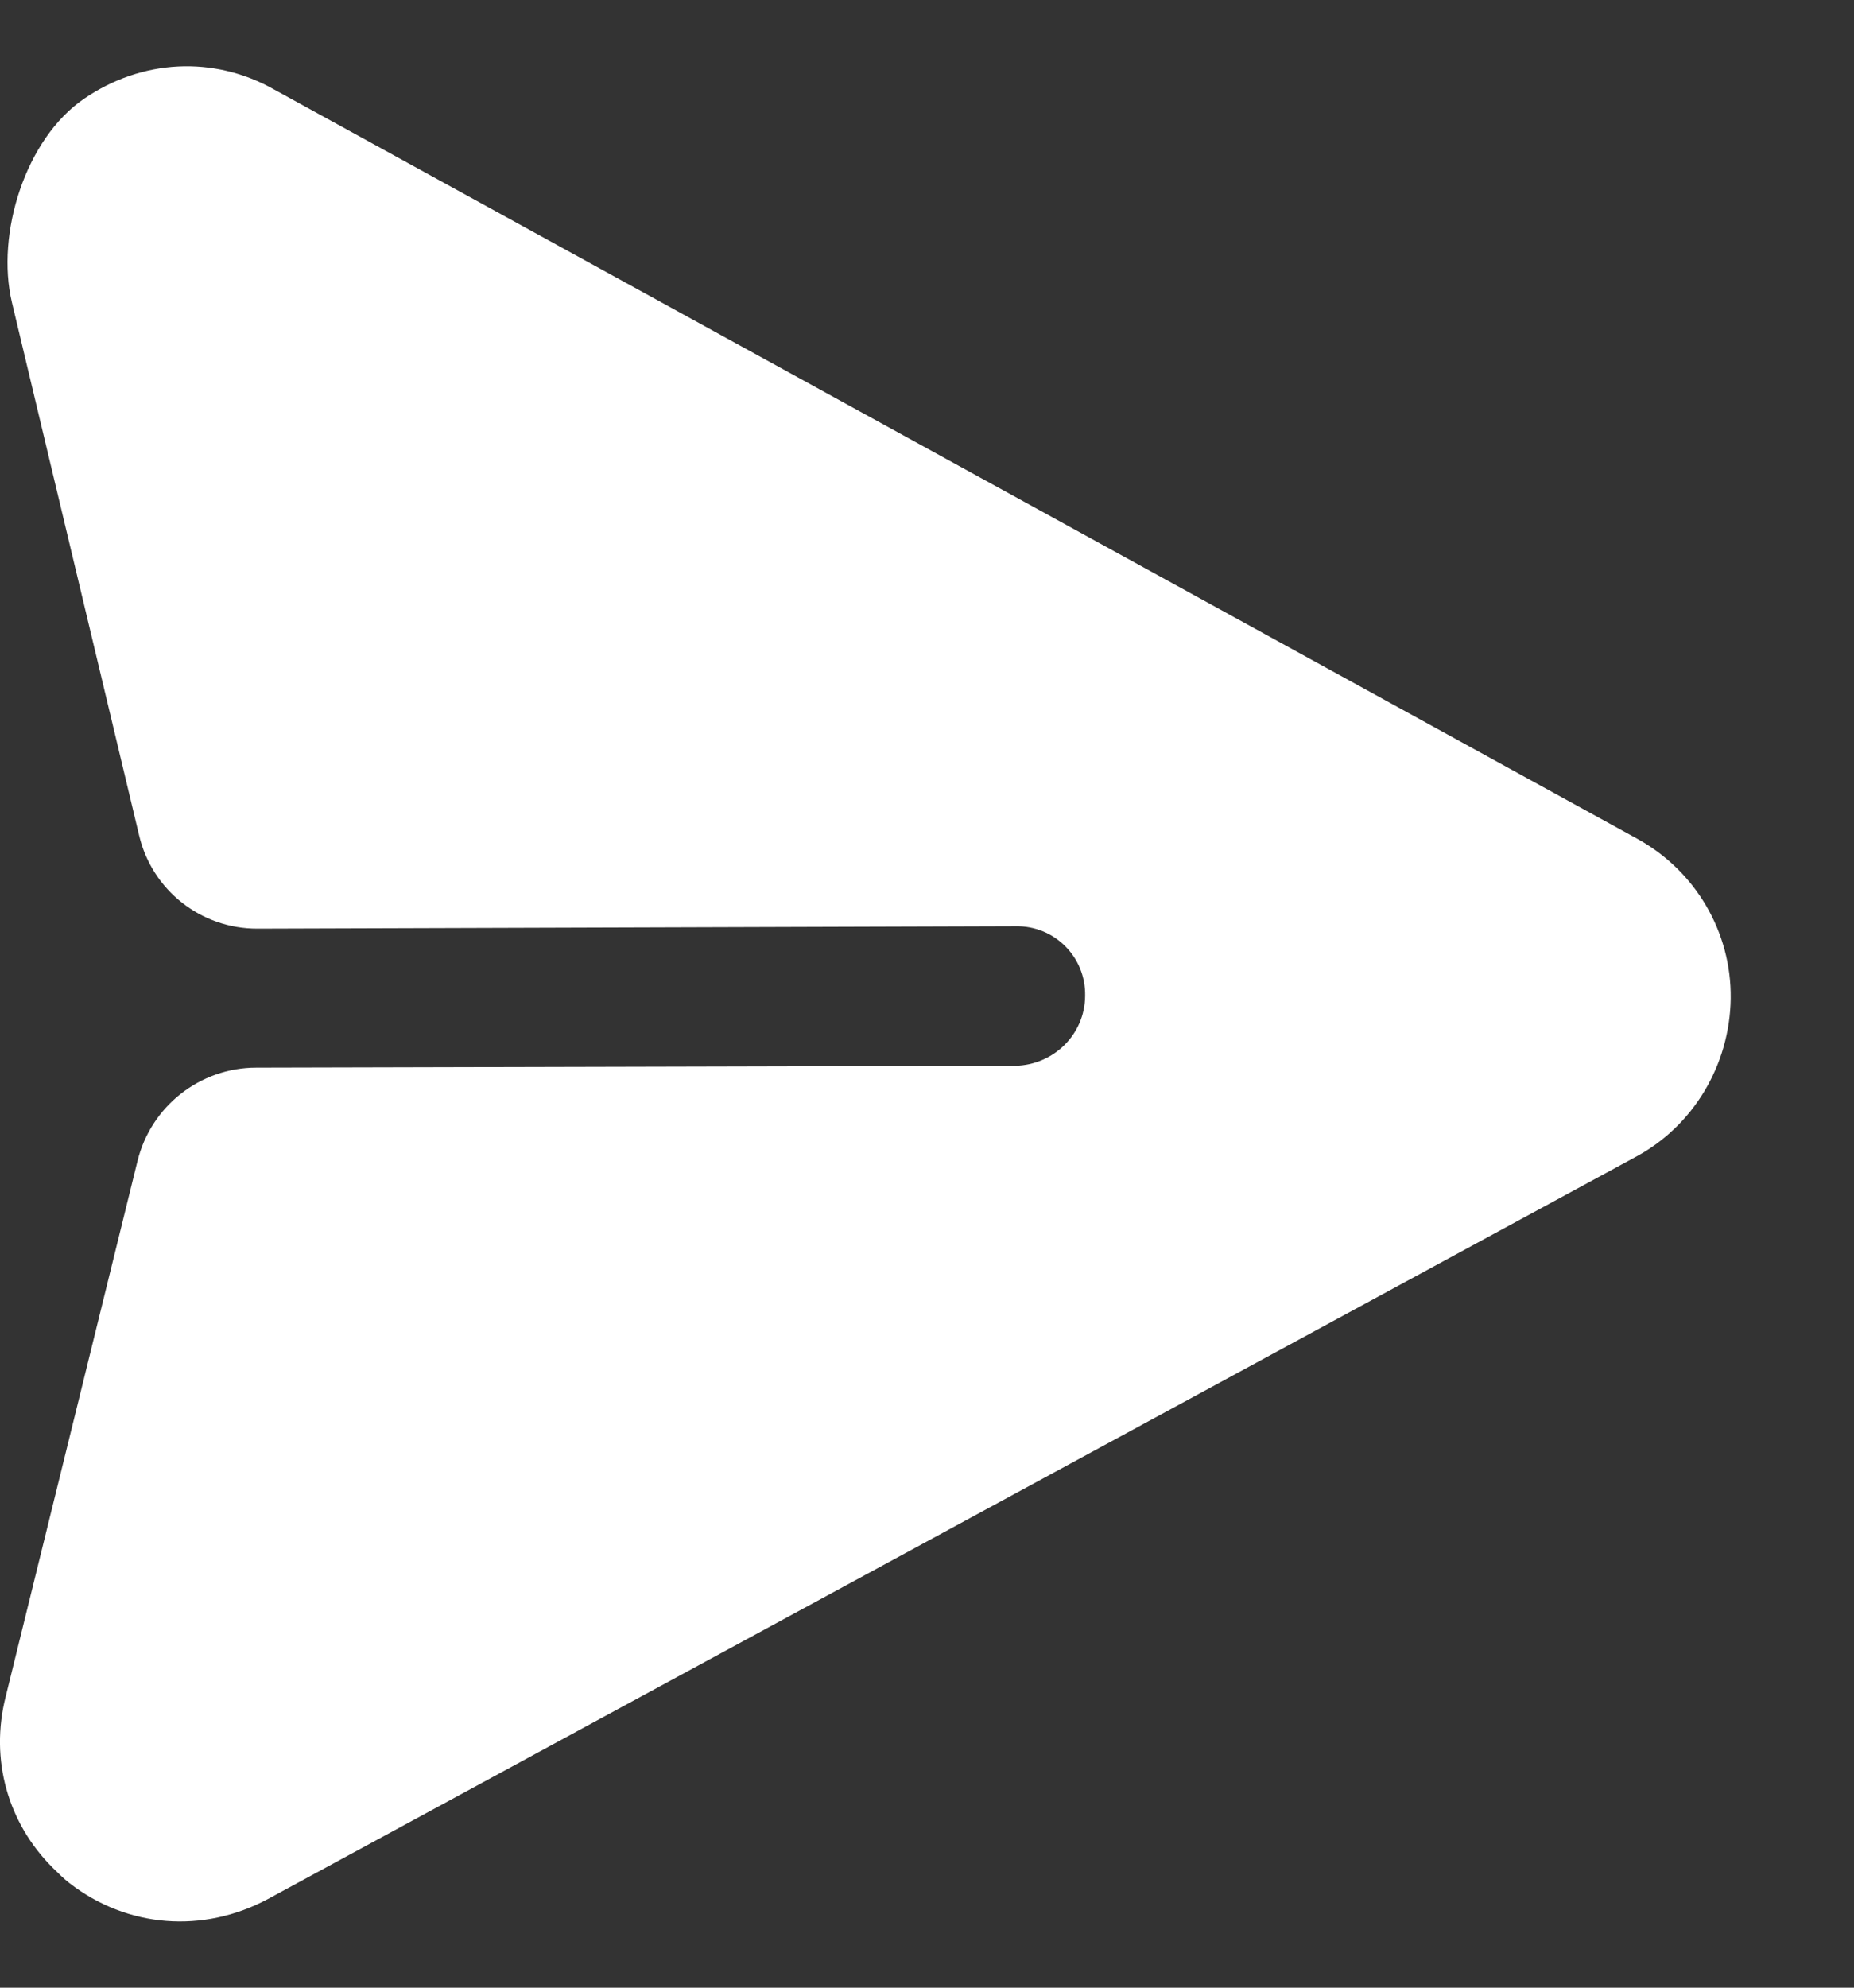 <svg width="14" height="15" viewBox="0 0 14 15" fill="none" xmlns="http://www.w3.org/2000/svg">
<rect x="0" y="0" width="14" height="15" fill="#333333" stroke="none"/>
<path d="M13.069 7.535C13.075 7.033 12.803 6.571 12.362 6.329L2.073 0.677C1.613 0.416 1.069 0.448 0.635 0.745C0.193 1.046 -0.033 1.764 0.09 2.282L1.051 6.306C1.149 6.719 1.519 7.009 1.943 7.008L7.669 6.99C7.962 6.984 8.2 7.222 8.194 7.515C8.193 7.803 7.959 8.037 7.666 8.043L1.935 8.057C1.51 8.057 1.139 8.349 1.038 8.763L0.043 12.803C-0.078 13.28 0.06 13.757 0.397 14.094C0.437 14.133 0.481 14.178 0.526 14.212C0.962 14.549 1.533 14.592 2.021 14.332L12.345 8.734C12.787 8.5 13.062 8.037 13.069 7.535Z" fill="white"/>
</svg>
